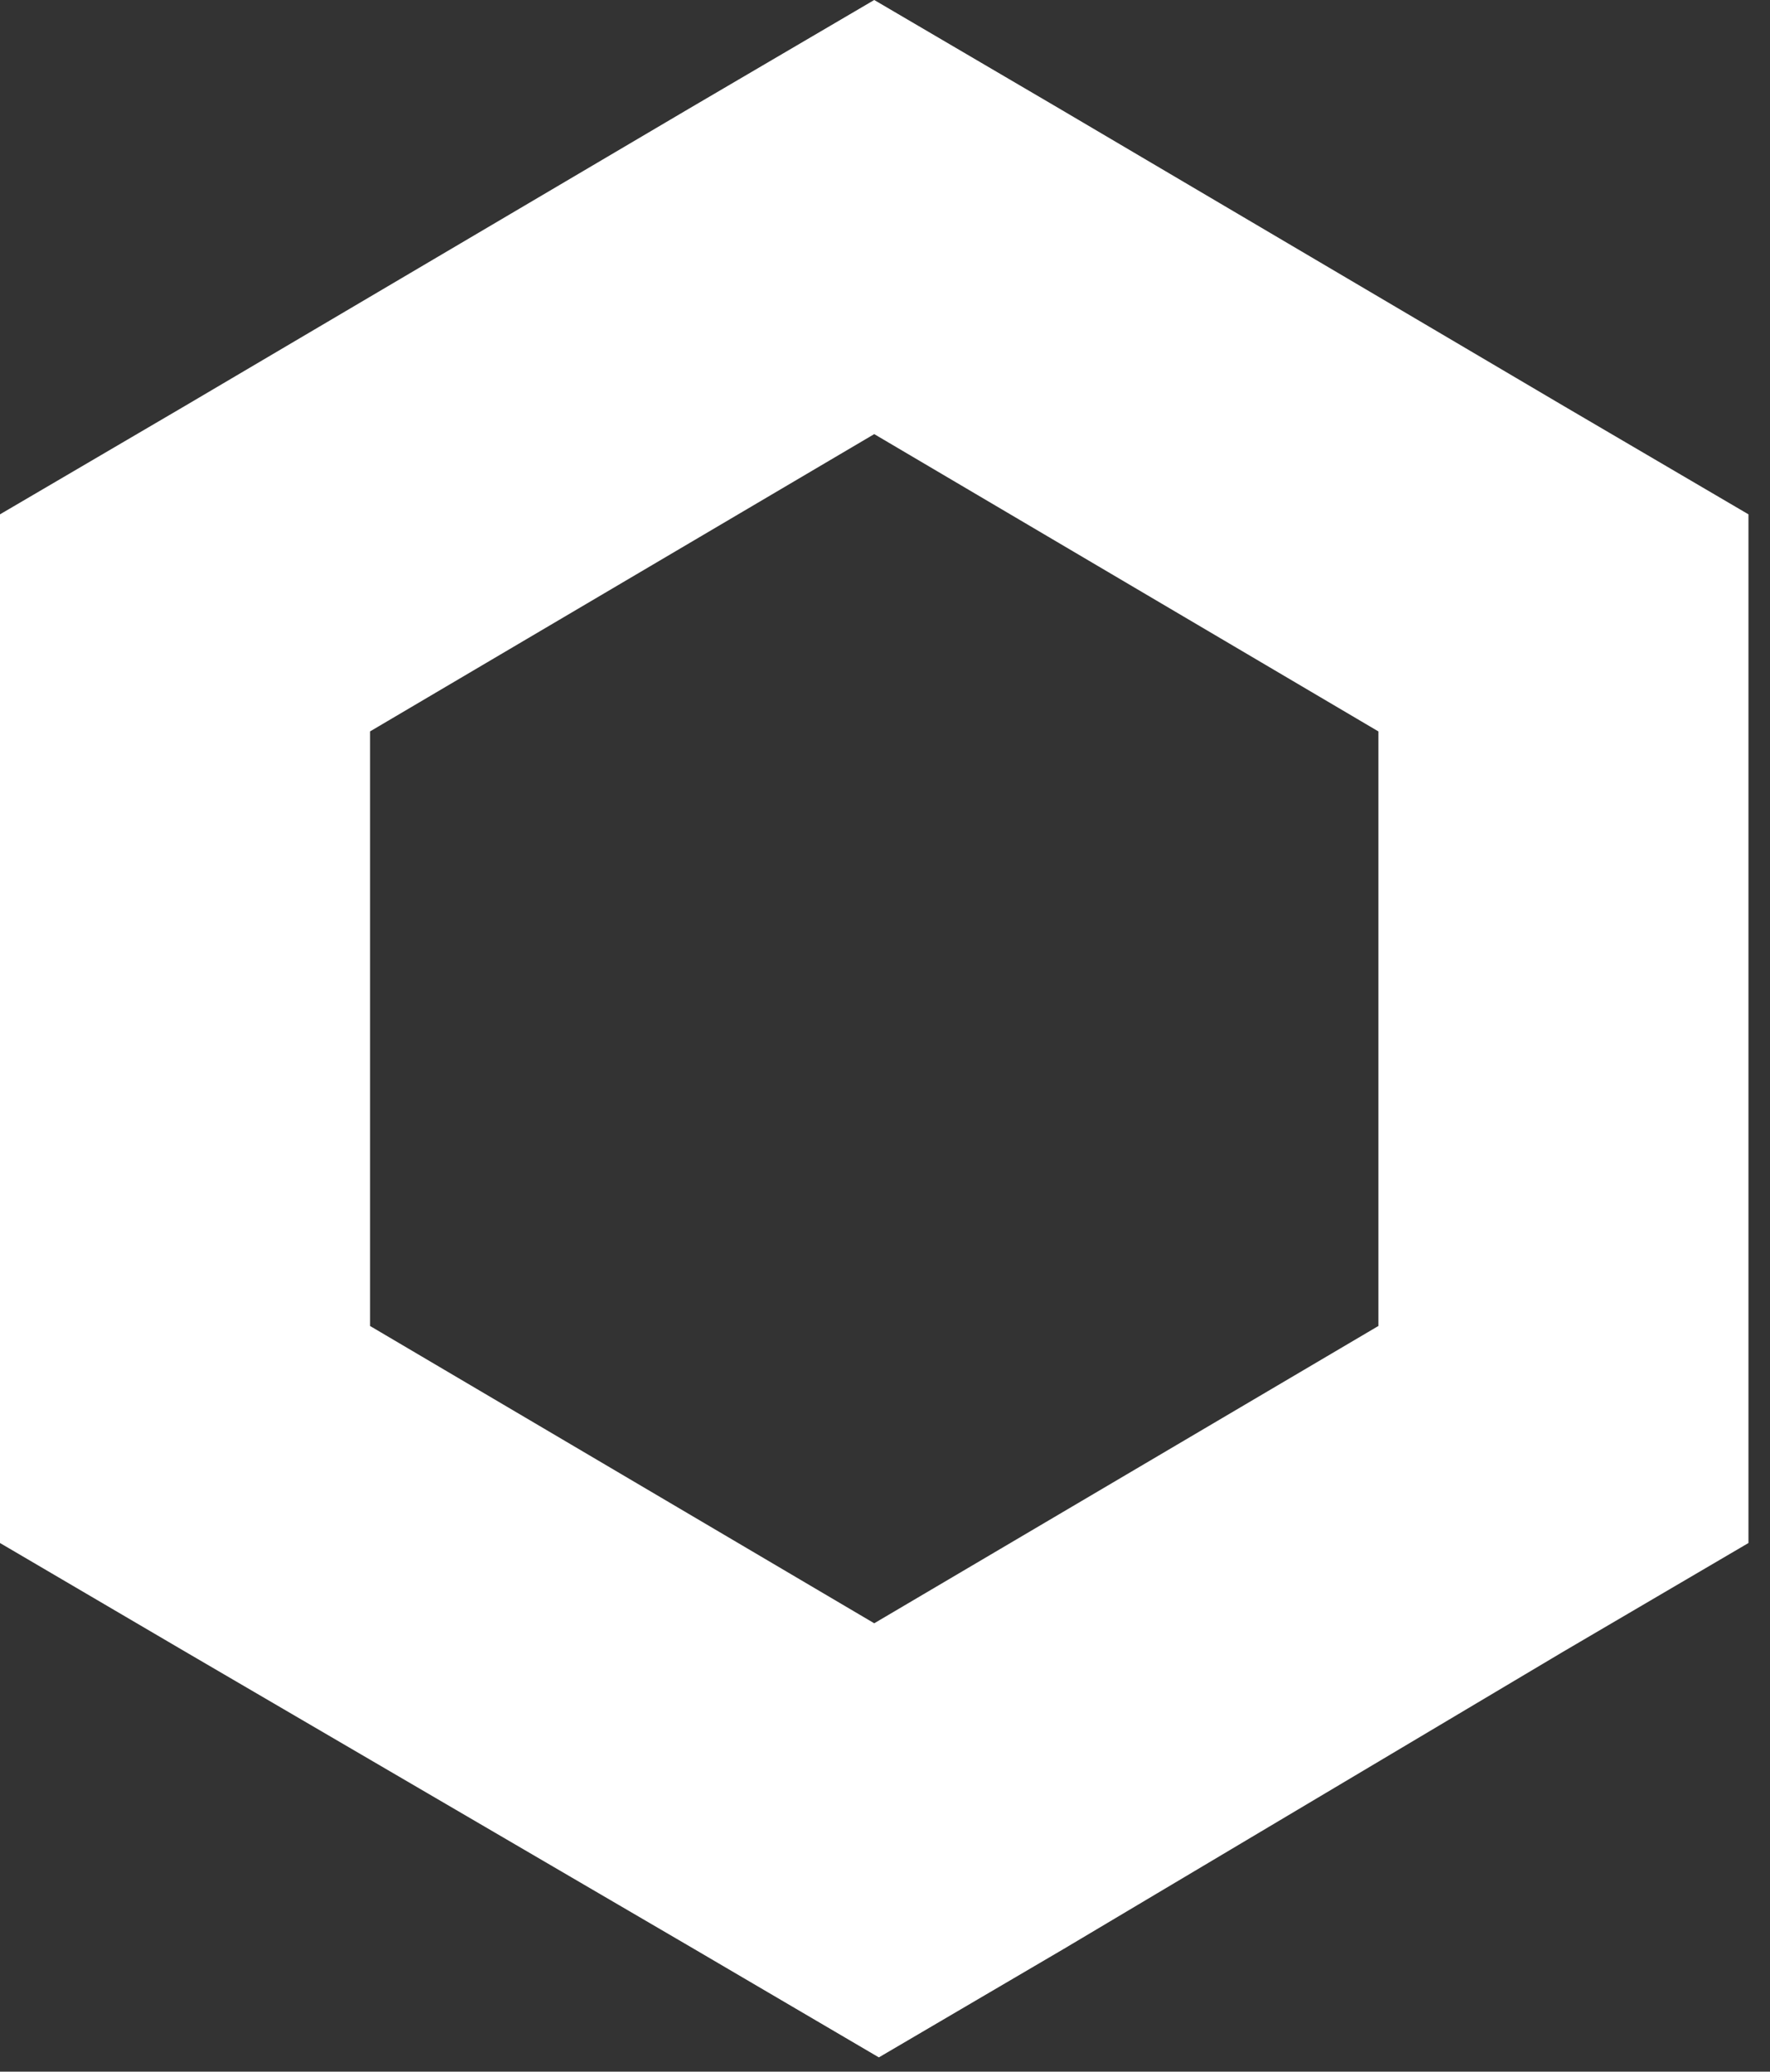 <svg xmlns="http://www.w3.org/2000/svg" width="47" height="55" fill="none" viewBox="0 0 47 55"><rect x="0" y="0" width="47" height="55" fill="#333333" stroke="none"/><path fill="#fff" d="M23.214 0L18.301 2.881L4.916 10.774L0 13.655V40.965L4.913 43.847L18.424 51.739L23.337 54.621L28.25 51.739L41.514 43.847L46.428 40.965V13.655L41.514 10.774L28.127 2.881L23.214 0ZM9.826 35.203V19.418L23.214 11.525L36.601 19.418V35.203L23.214 43.096L9.826 35.203Z"/></svg>